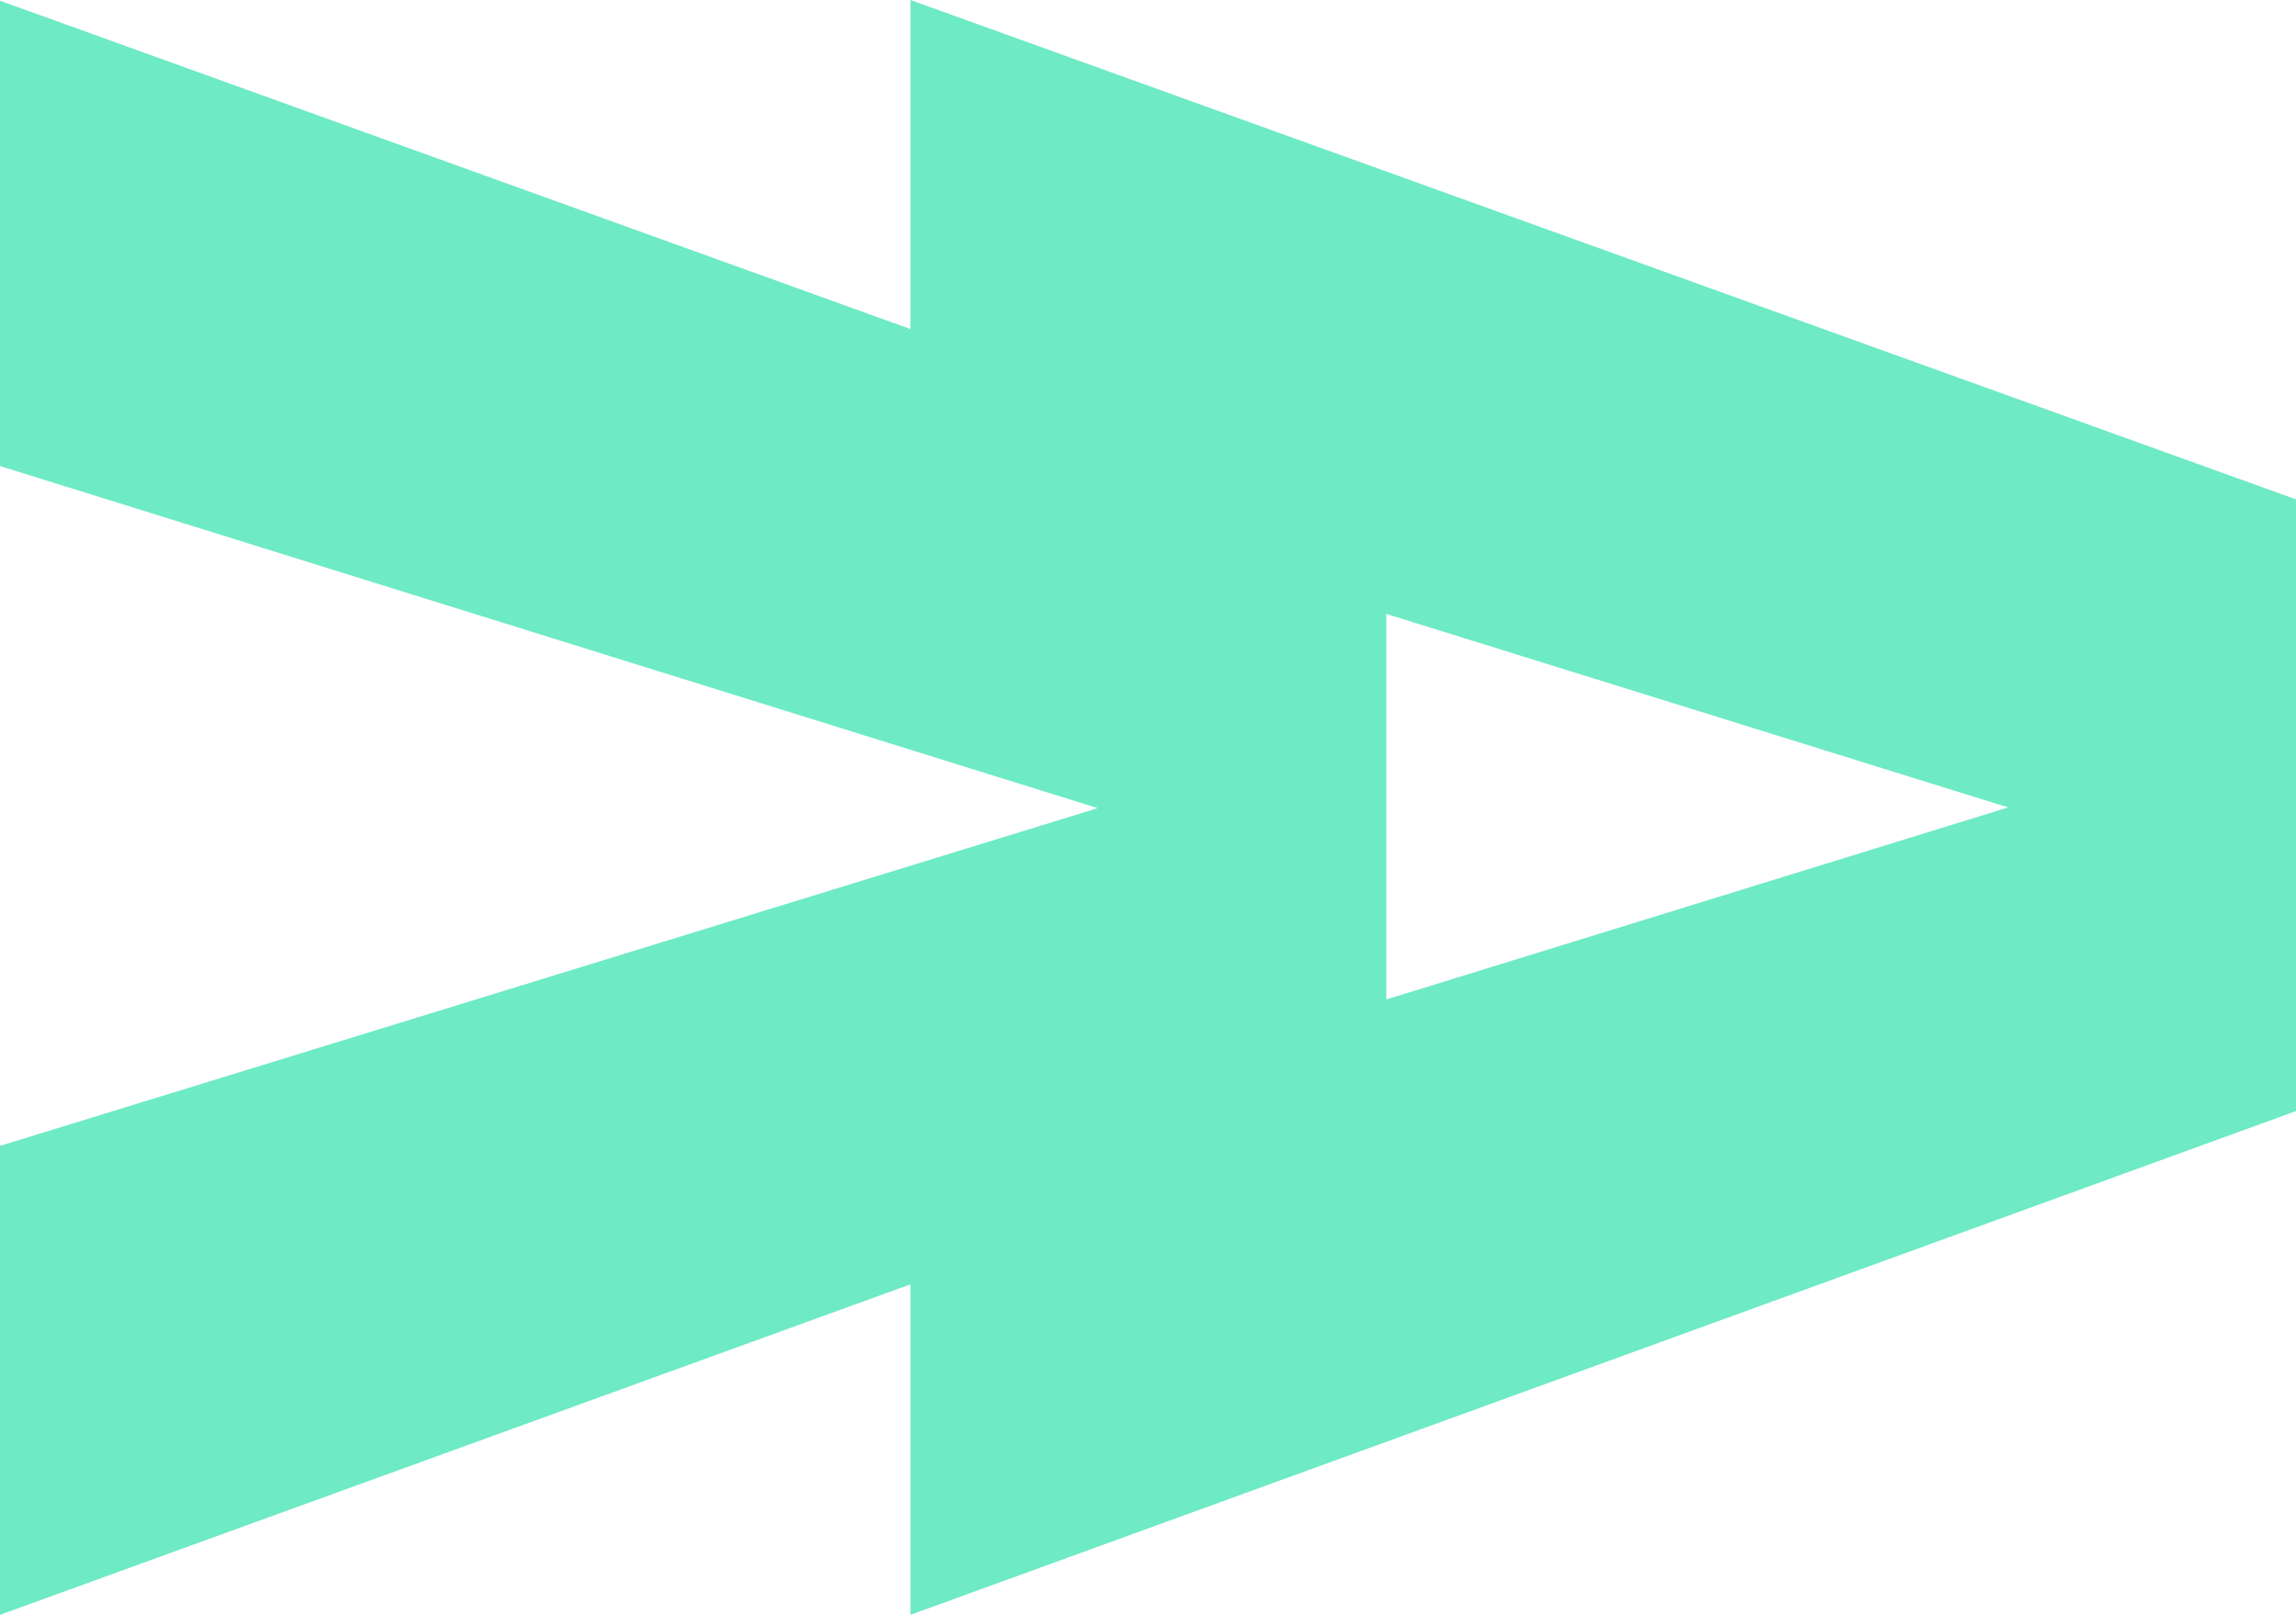 <svg width="128" height="90" viewBox="0 0 128 90" fill="none" xmlns="http://www.w3.org/2000/svg">
<path d="M50.757 0.04V18.339L0 0.04V25.974L61.198 45.04L0 63.864V90L50.757 71.58V90L128 61.925V27.832L50.757 0V0.04ZM111.955 45L77.284 55.705V34.215L111.955 45V45Z" fill="#6EEAC4"/>
</svg>
